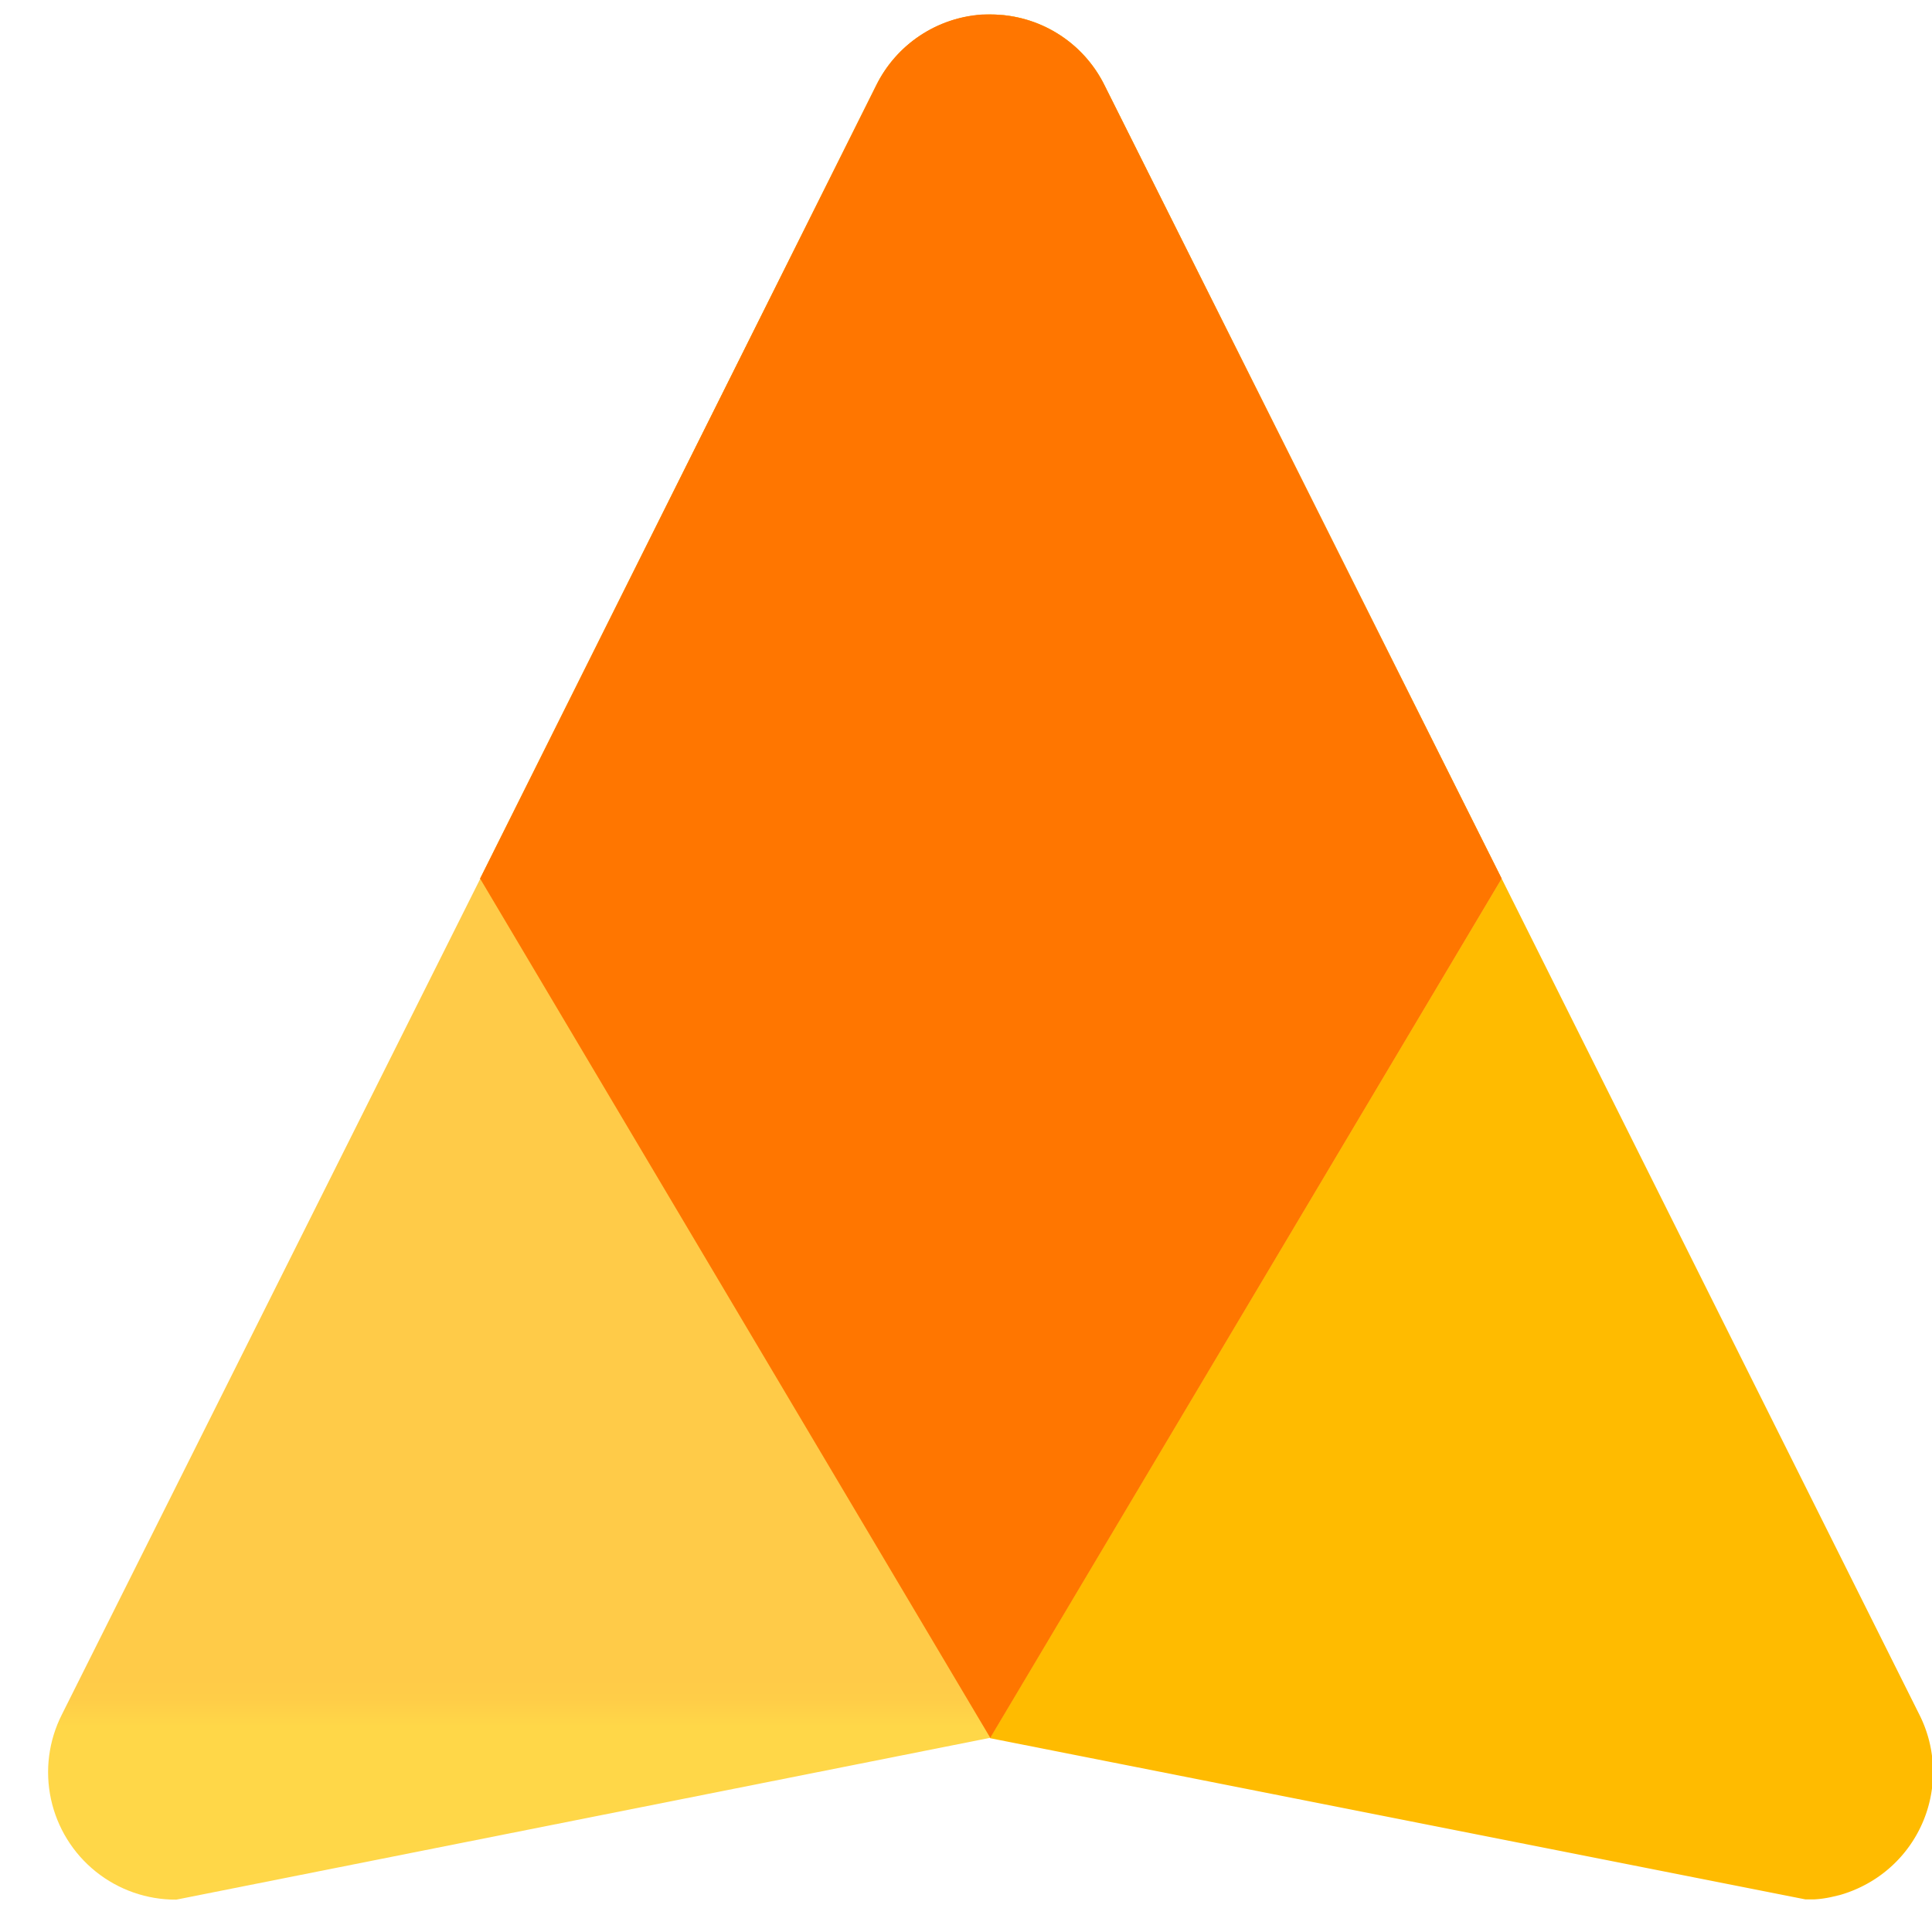 <svg xmlns="http://www.w3.org/2000/svg" xmlns:xlink="http://www.w3.org/1999/xlink" width="64" height="64" viewBox="0 0 64 64">
  <defs>
    <clipPath id="clip-path">
      <rect id="Rectangle_103" data-name="Rectangle 103" width="64" height="64" fill="none"/>
    </clipPath>
    <clipPath id="clip-path-2">
      <path id="Path_16671" data-name="Path 16671" d="M28.426,2.652,15.306,28.94,1.45,56.62a4.222,4.222,0,0,0,3.792,6.128l26.96-5.36L49.146,28.924,35.994,2.652A4.208,4.208,0,0,0,32.218.3h-.006a4.224,4.224,0,0,0-3.786,2.352" transform="translate(-0.996 -0.3)" fill="none"/>
    </clipPath>
    <linearGradient id="linear-gradient" x1="0.09" y1="1.167" x2="0.116" y2="1.167" gradientUnits="objectBoundingBox">
      <stop offset="0" stop-color="#ffd748"/>
      <stop offset="0.54" stop-color="#ffcd48"/>
      <stop offset="1" stop-color="#ffcb48"/>
    </linearGradient>
    <clipPath id="clip-path-3">
      <path id="Path_16672" data-name="Path 16672" d="M26.58.3a4.22,4.22,0,0,0-3.52,2.352L9.94,28.924l16.9,28.464L43.78,28.924,30.628,2.652A4.208,4.208,0,0,0,26.852.3H26.58Z" transform="translate(-9.94 -0.3)" fill="none"/>
    </clipPath>
    <linearGradient id="linear-gradient-2" x1="-0.47" y1="1.113" x2="-0.423" y2="1.113" gradientUnits="objectBoundingBox">
      <stop offset="0" stop-color="#ffad00"/>
      <stop offset="1" stop-color="#ff7600"/>
    </linearGradient>
  </defs>
  <g id="Group_59" data-name="Group 59" transform="translate(0 0)">
    <g id="Group_54" data-name="Group 54" transform="translate(0 0)">
      <g id="Group_53" data-name="Group 53" clip-path="url(#clip-path)">
        <path id="Path_16670" data-name="Path 16670" d="M26.852.3a4.208,4.208,0,0,1,3.776,2.352L43.78,28.924l13.84,27.7a4.225,4.225,0,0,1-1.874,5.672,4.286,4.286,0,0,1-.766.3l-.272.064a3.563,3.563,0,0,1-.576.08h-.288L26.836,57.4,9.94,28.924,23.06,2.652A4.223,4.223,0,0,1,26.868.3Z" transform="translate(5.964 0.18)" fill="#fb0"/>
      </g>
    </g>
    <g id="Group_56" data-name="Group 56" transform="translate(1.594 0.48)">
      <g id="Group_55" data-name="Group 55" clip-path="url(#clip-path-2)">
        <rect id="Rectangle_104" data-name="Rectangle 104" width="62.664" height="48.415" transform="matrix(0.004, -1, 1, 0.004, -0.265, 62.46)" fill="url(#linear-gradient)"/>
      </g>
    </g>
    <g id="Group_58" data-name="Group 58" transform="translate(15.904 0.48)">
      <g id="Group_57" data-name="Group 57" clip-path="url(#clip-path-3)">
        <rect id="Rectangle_105" data-name="Rectangle 105" width="33.84" height="57.088" transform="translate(0 0)" fill="url(#linear-gradient-2)"/>
      </g>
    </g>
  </g>
</svg>
